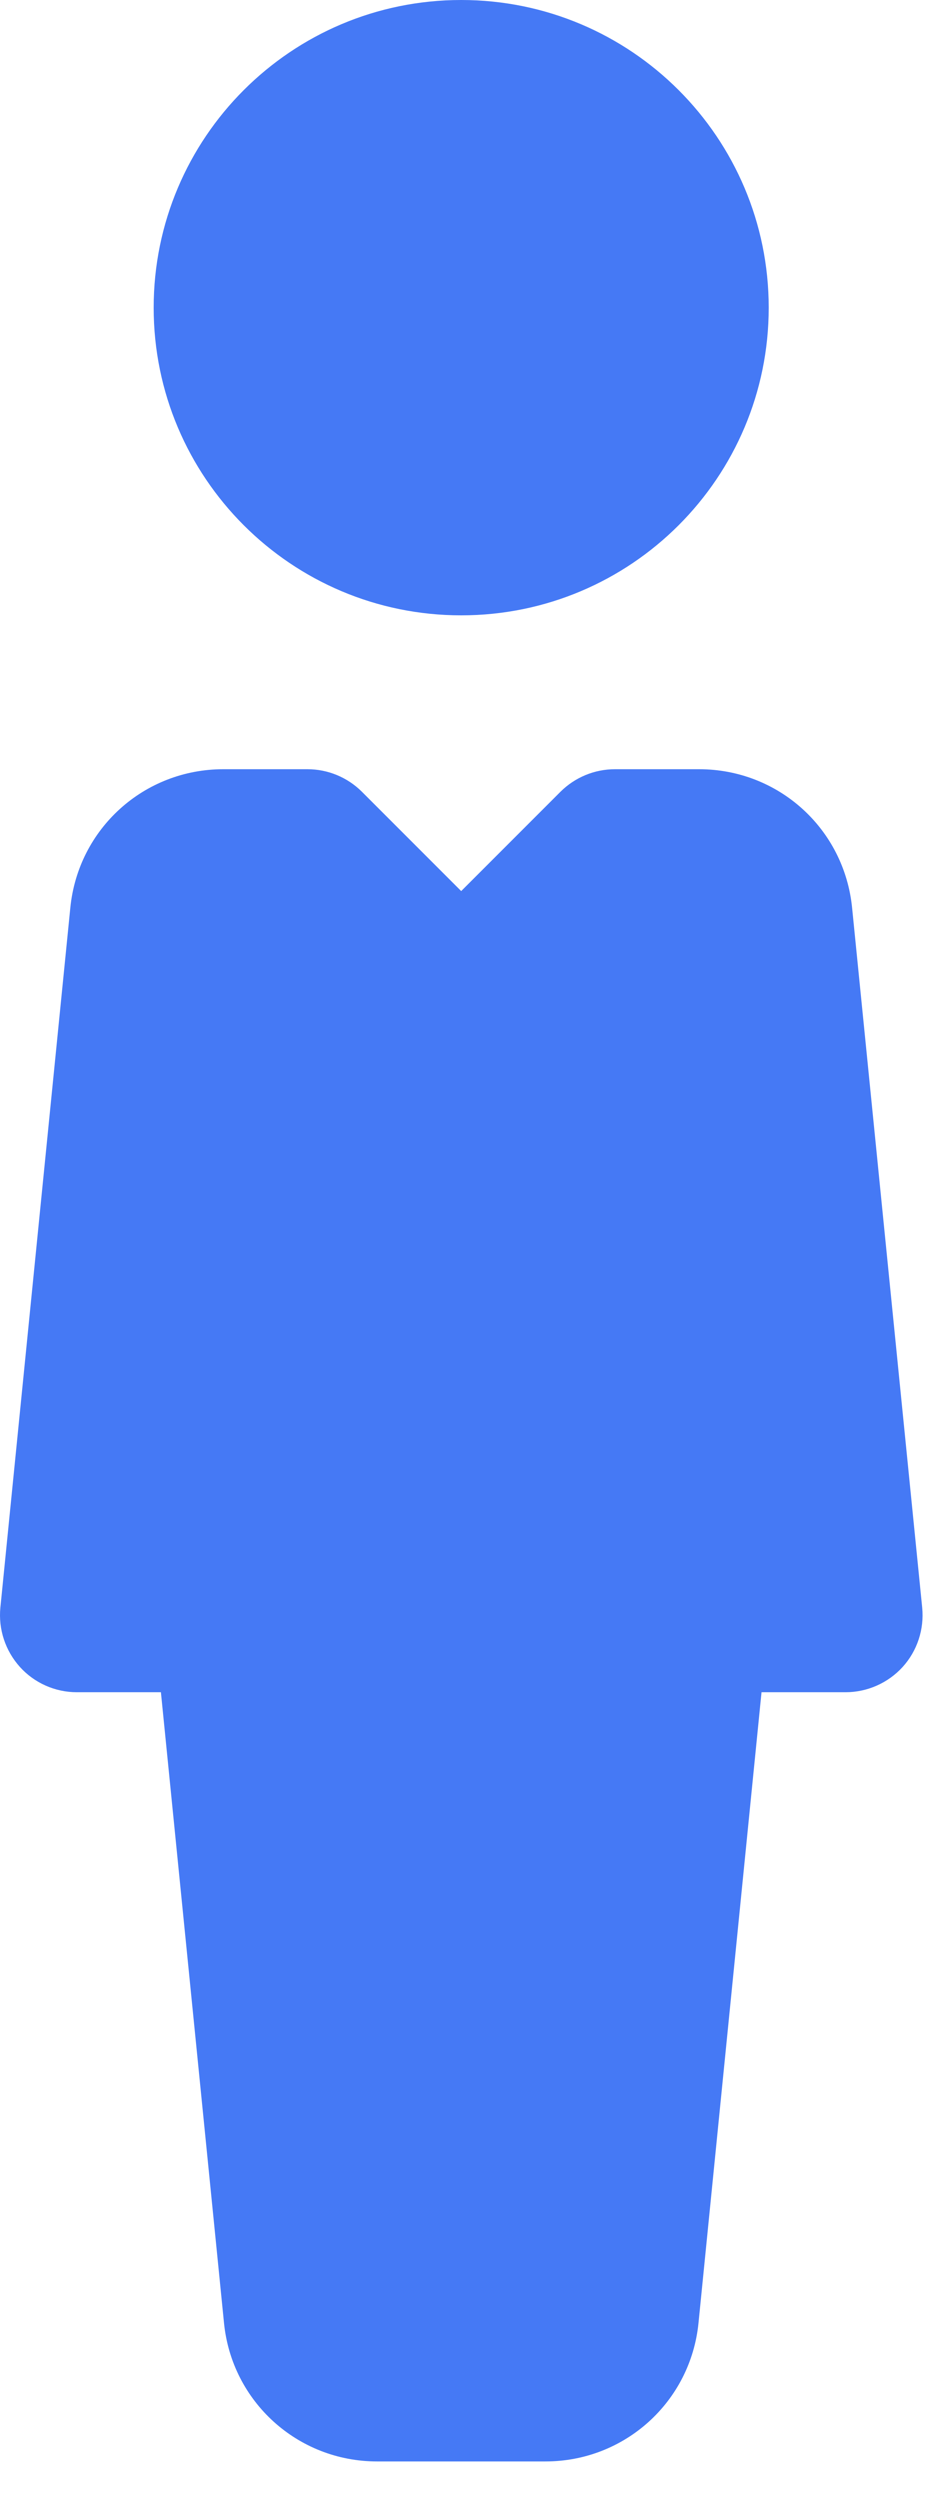 <svg width="15" height="40" viewBox="0 0 15 40" fill="none" xmlns="http://www.w3.org/2000/svg">
<path d="M7.383 9.846C10.102 9.846 12.306 7.642 12.306 4.923C12.306 2.204 10.102 0 7.383 0C4.664 0 2.46 2.204 2.46 4.923C2.46 7.642 4.664 9.846 7.383 9.846Z" fill="#4579F5"/>
<path d="M14.763 25.723L13.641 14.526C13.515 13.26 12.461 12.308 11.191 12.308H9.845C9.517 12.308 9.205 12.438 8.973 12.668L7.383 14.258L5.793 12.668C5.562 12.438 5.249 12.308 4.922 12.308H3.575C2.305 12.308 1.252 13.26 1.126 14.523L0.006 25.723C-0.028 26.07 0.085 26.413 0.319 26.673C0.55 26.929 0.882 27.077 1.229 27.077H2.576L3.586 37.169C3.711 38.429 4.766 39.385 6.036 39.385H8.732C10.002 39.385 11.056 38.43 11.182 37.169L12.191 27.077H13.537C13.884 27.077 14.217 26.929 14.45 26.673C14.684 26.415 14.797 26.07 14.763 25.723V25.723Z" fill="#4579F5"/>
</svg>
